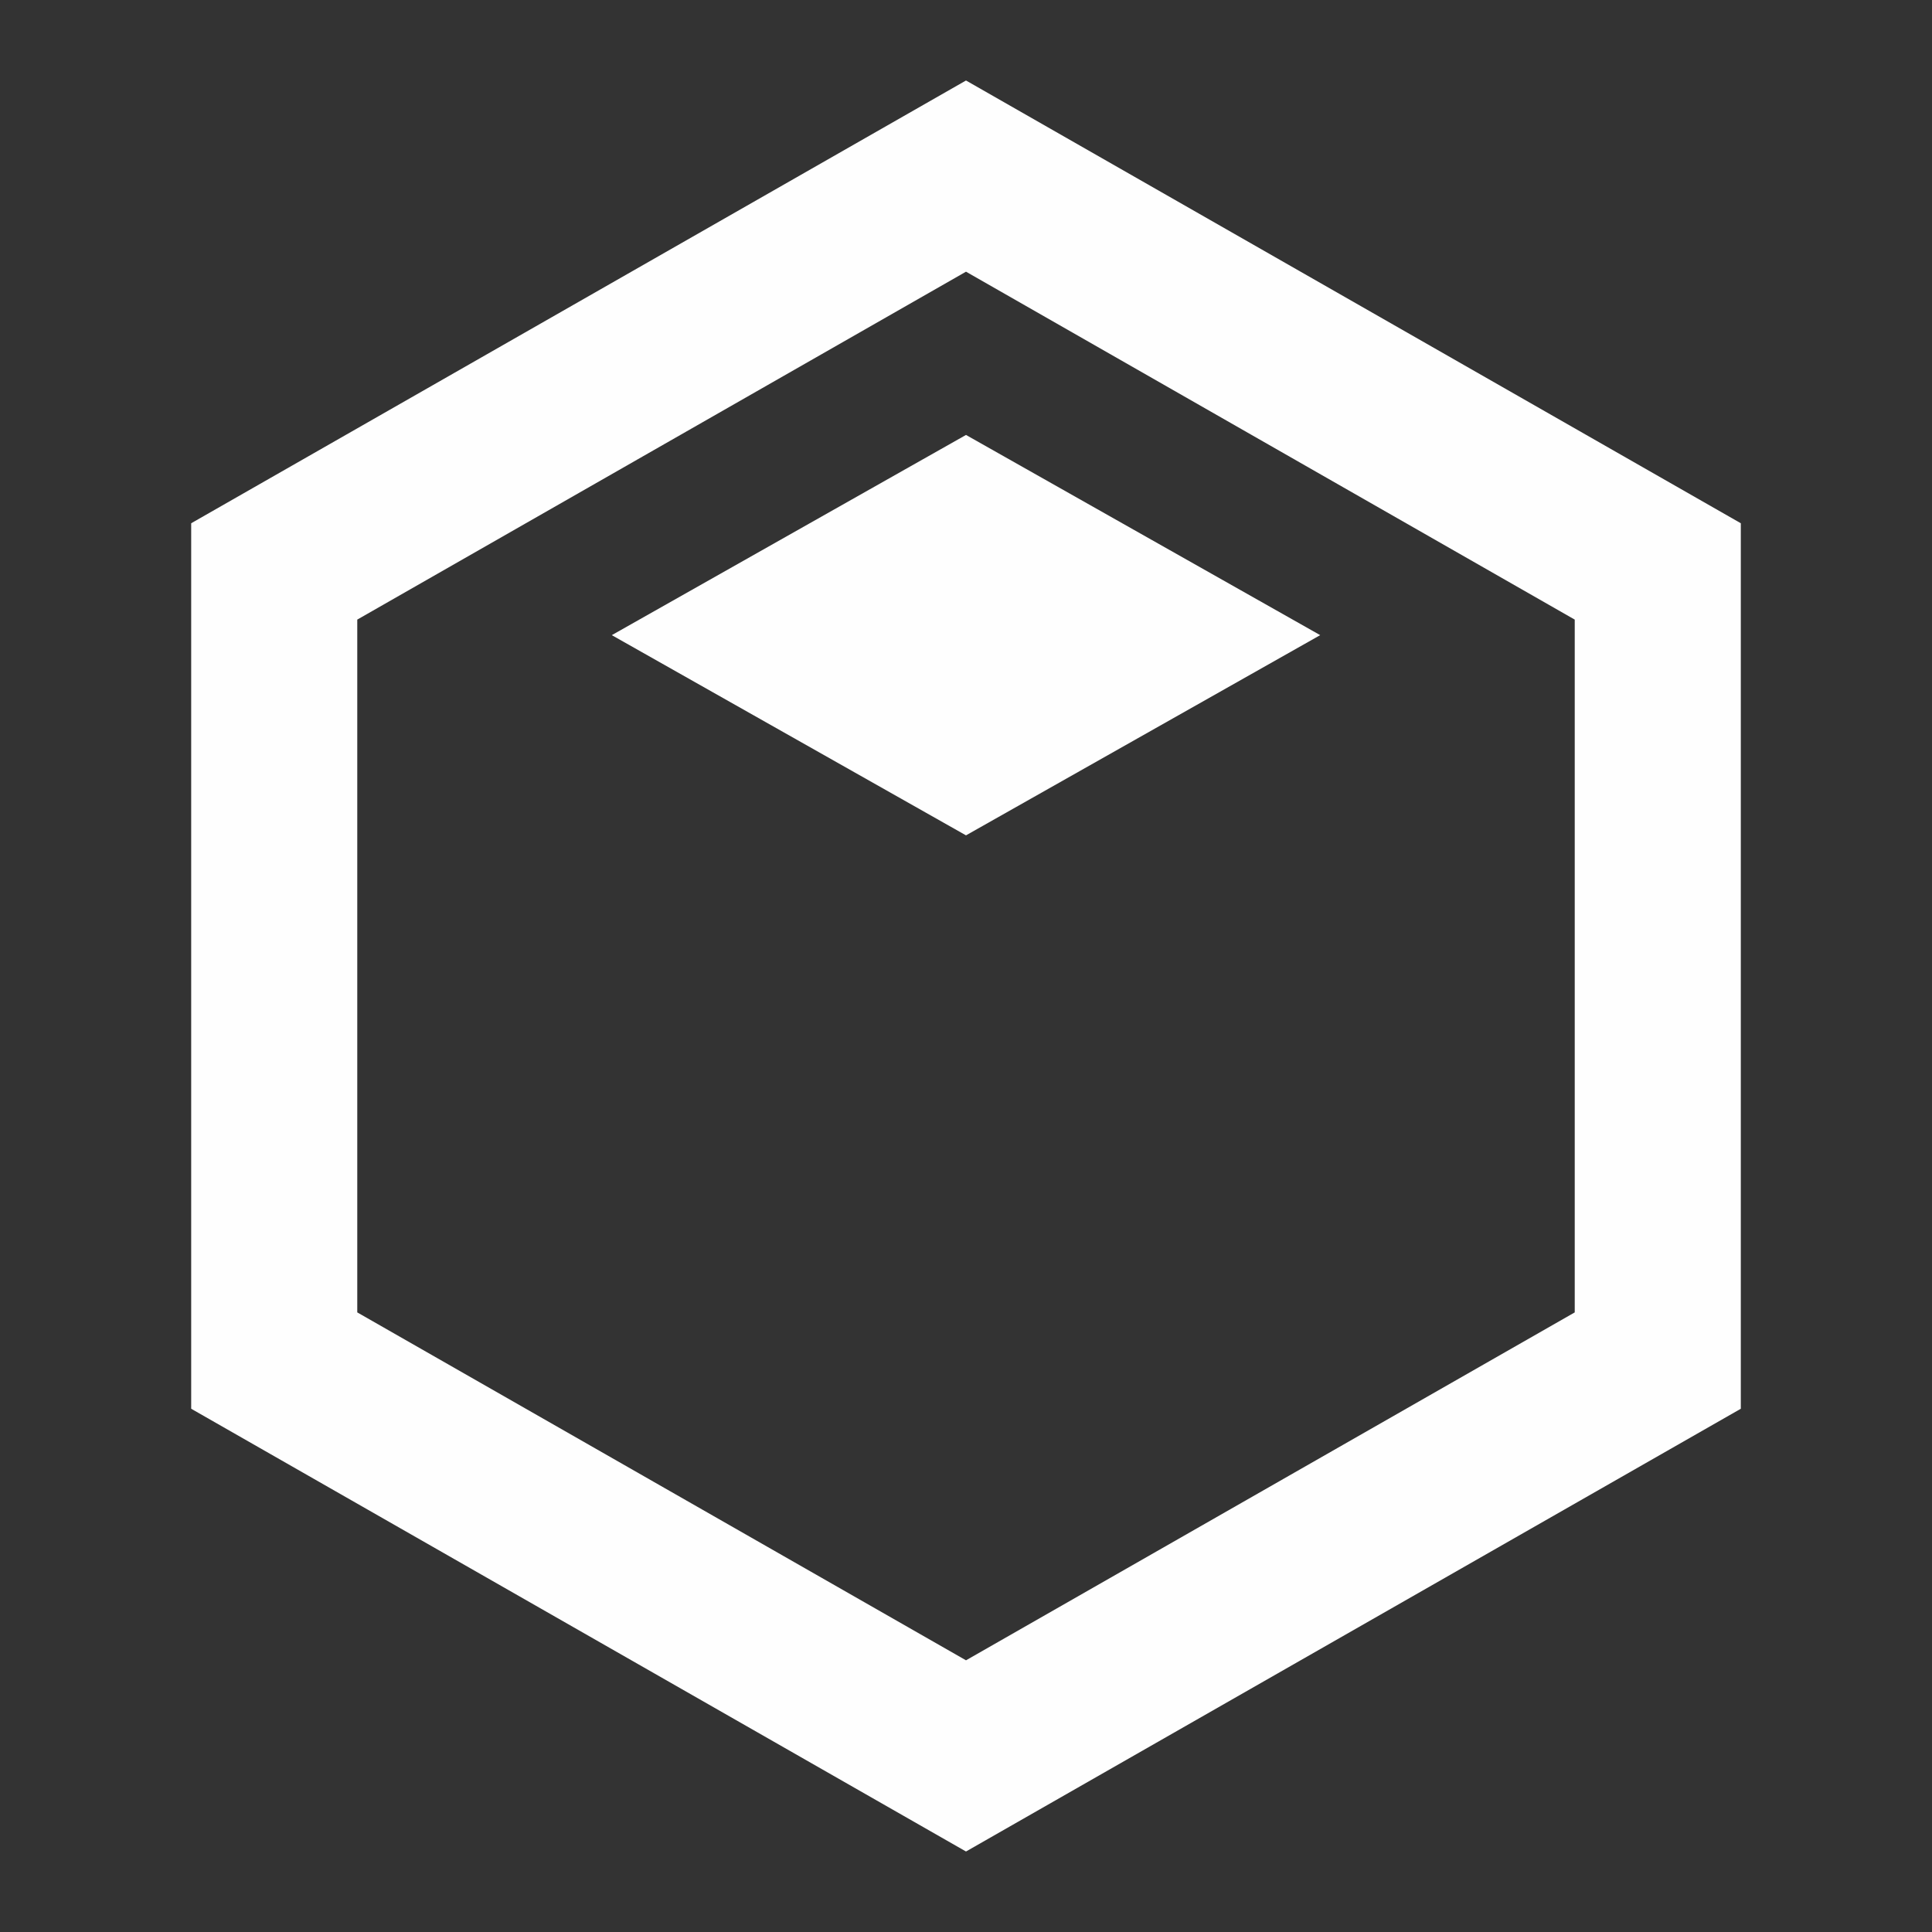 <svg width="24" height="24" viewBox="0 0 24 24" fill="none" xmlns="http://www.w3.org/2000/svg">
<rect x="0" y="0" width="24" height="24" fill="#333333" stroke="none"/>
<path fill-rule="evenodd" clip-rule="evenodd" d="M12 3.375L19.562 7.697V16.303L12 20.625L4.438 16.303V7.697L12 3.375ZM21.625 6.5V17.5L12 23L2.375 17.5V6.5L12 1L21.625 6.5ZM12 5.403L7.6 7.89L12 10.377L16.4 7.89L12 5.403Z" fill="#FEFEFE"/>
</svg>
